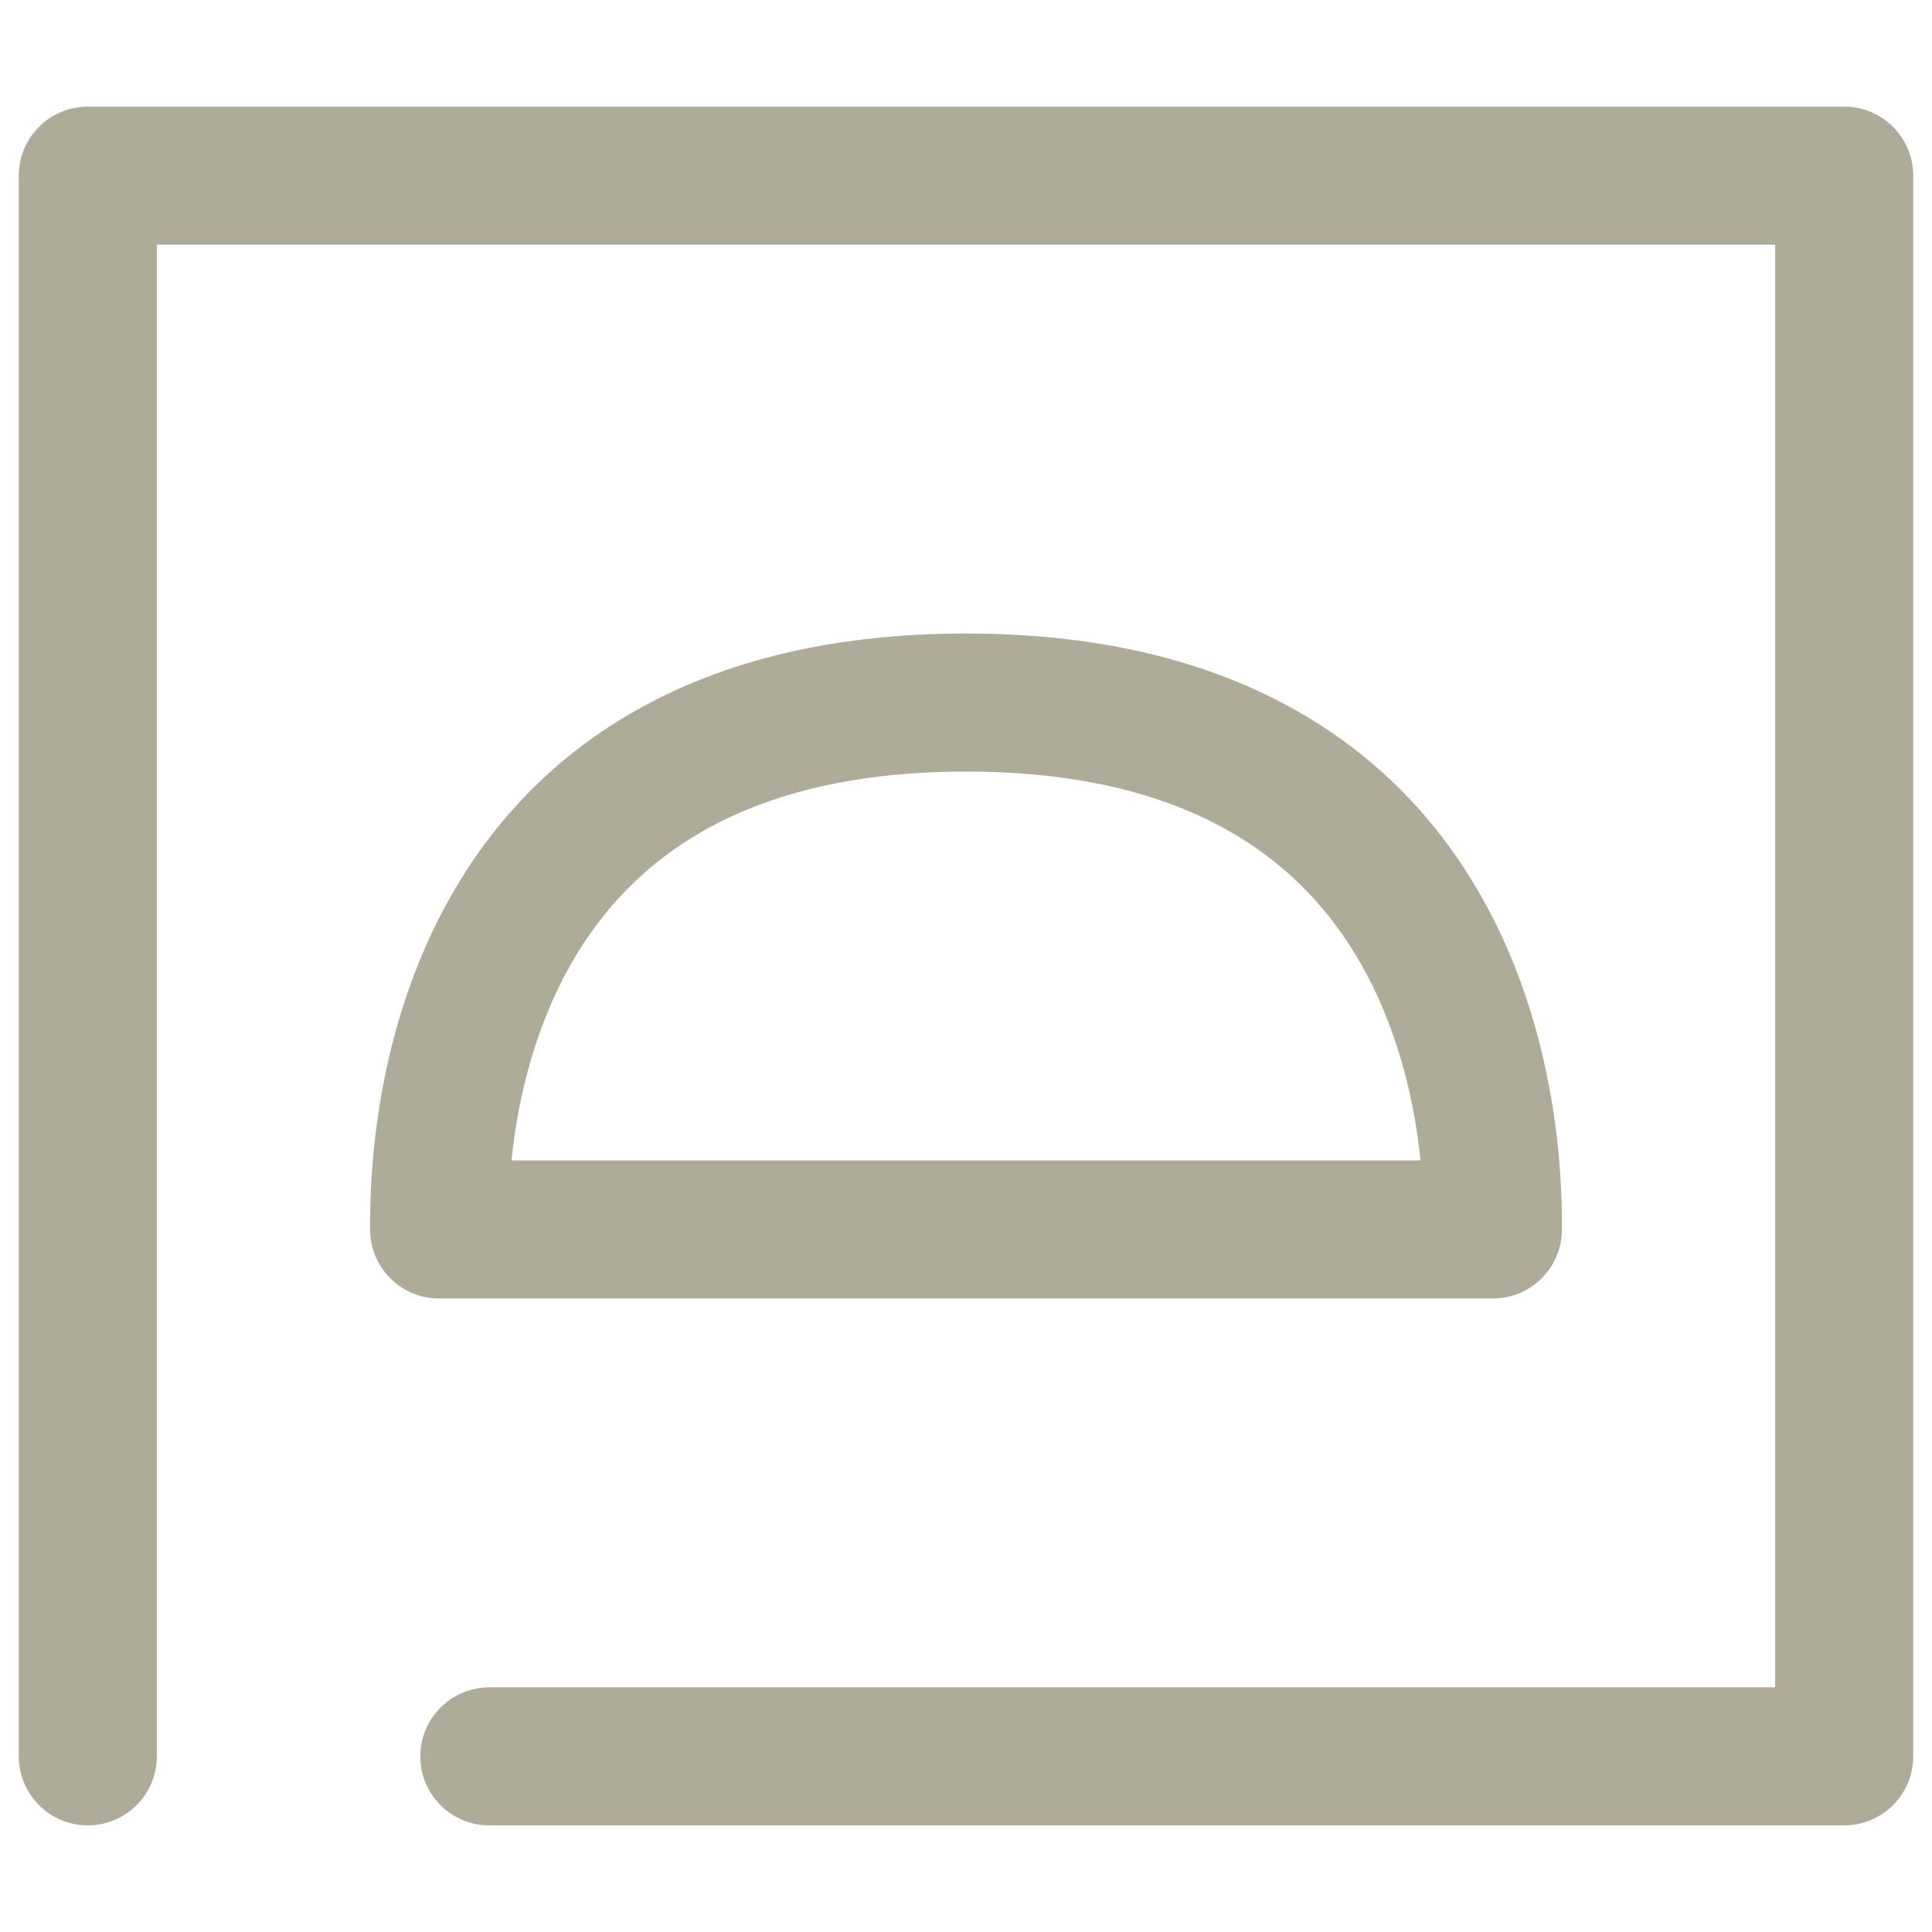 <svg width="22" height="22" viewBox="0 0 22 22" fill="none" xmlns="http://www.w3.org/2000/svg">
<path fill-rule="evenodd" clip-rule="evenodd" d="M7.129 8.155C8.114 7.568 9.383 7.214 11 7.214C12.617 7.214 13.886 7.568 14.871 8.155C15.857 8.742 16.512 9.536 16.943 10.344C17.786 11.922 17.786 13.582 17.786 13.992V14C17.786 14.434 17.434 14.786 17 14.786H5C4.566 14.786 4.214 14.434 4.214 14L4.214 13.992C4.214 13.582 4.214 11.922 5.057 10.344C5.488 9.536 6.144 8.742 7.129 8.155ZM5.824 13.214H16.176C16.115 12.63 15.959 11.836 15.557 11.084C15.238 10.487 14.769 9.923 14.067 9.505C13.364 9.086 12.383 8.786 11 8.786C9.617 8.786 8.636 9.086 7.934 9.505C7.232 9.923 6.762 10.487 6.443 11.084C6.041 11.836 5.885 12.63 5.824 13.214Z" fill="#AEAC99"/>
<path fill-rule="evenodd" clip-rule="evenodd" d="M0.214 2C0.214 1.566 0.566 1.214 1 1.214H21C21.434 1.214 21.786 1.566 21.786 2V20C21.786 20.434 21.434 20.786 21 20.786H5.572C5.138 20.786 4.786 20.434 4.786 20C4.786 19.566 5.138 19.214 5.572 19.214H20.214V2.786H1.786V20C1.786 20.434 1.434 20.786 1 20.786C0.566 20.786 0.214 20.434 0.214 20V2Z" fill="#AEAC99"/>
</svg>
